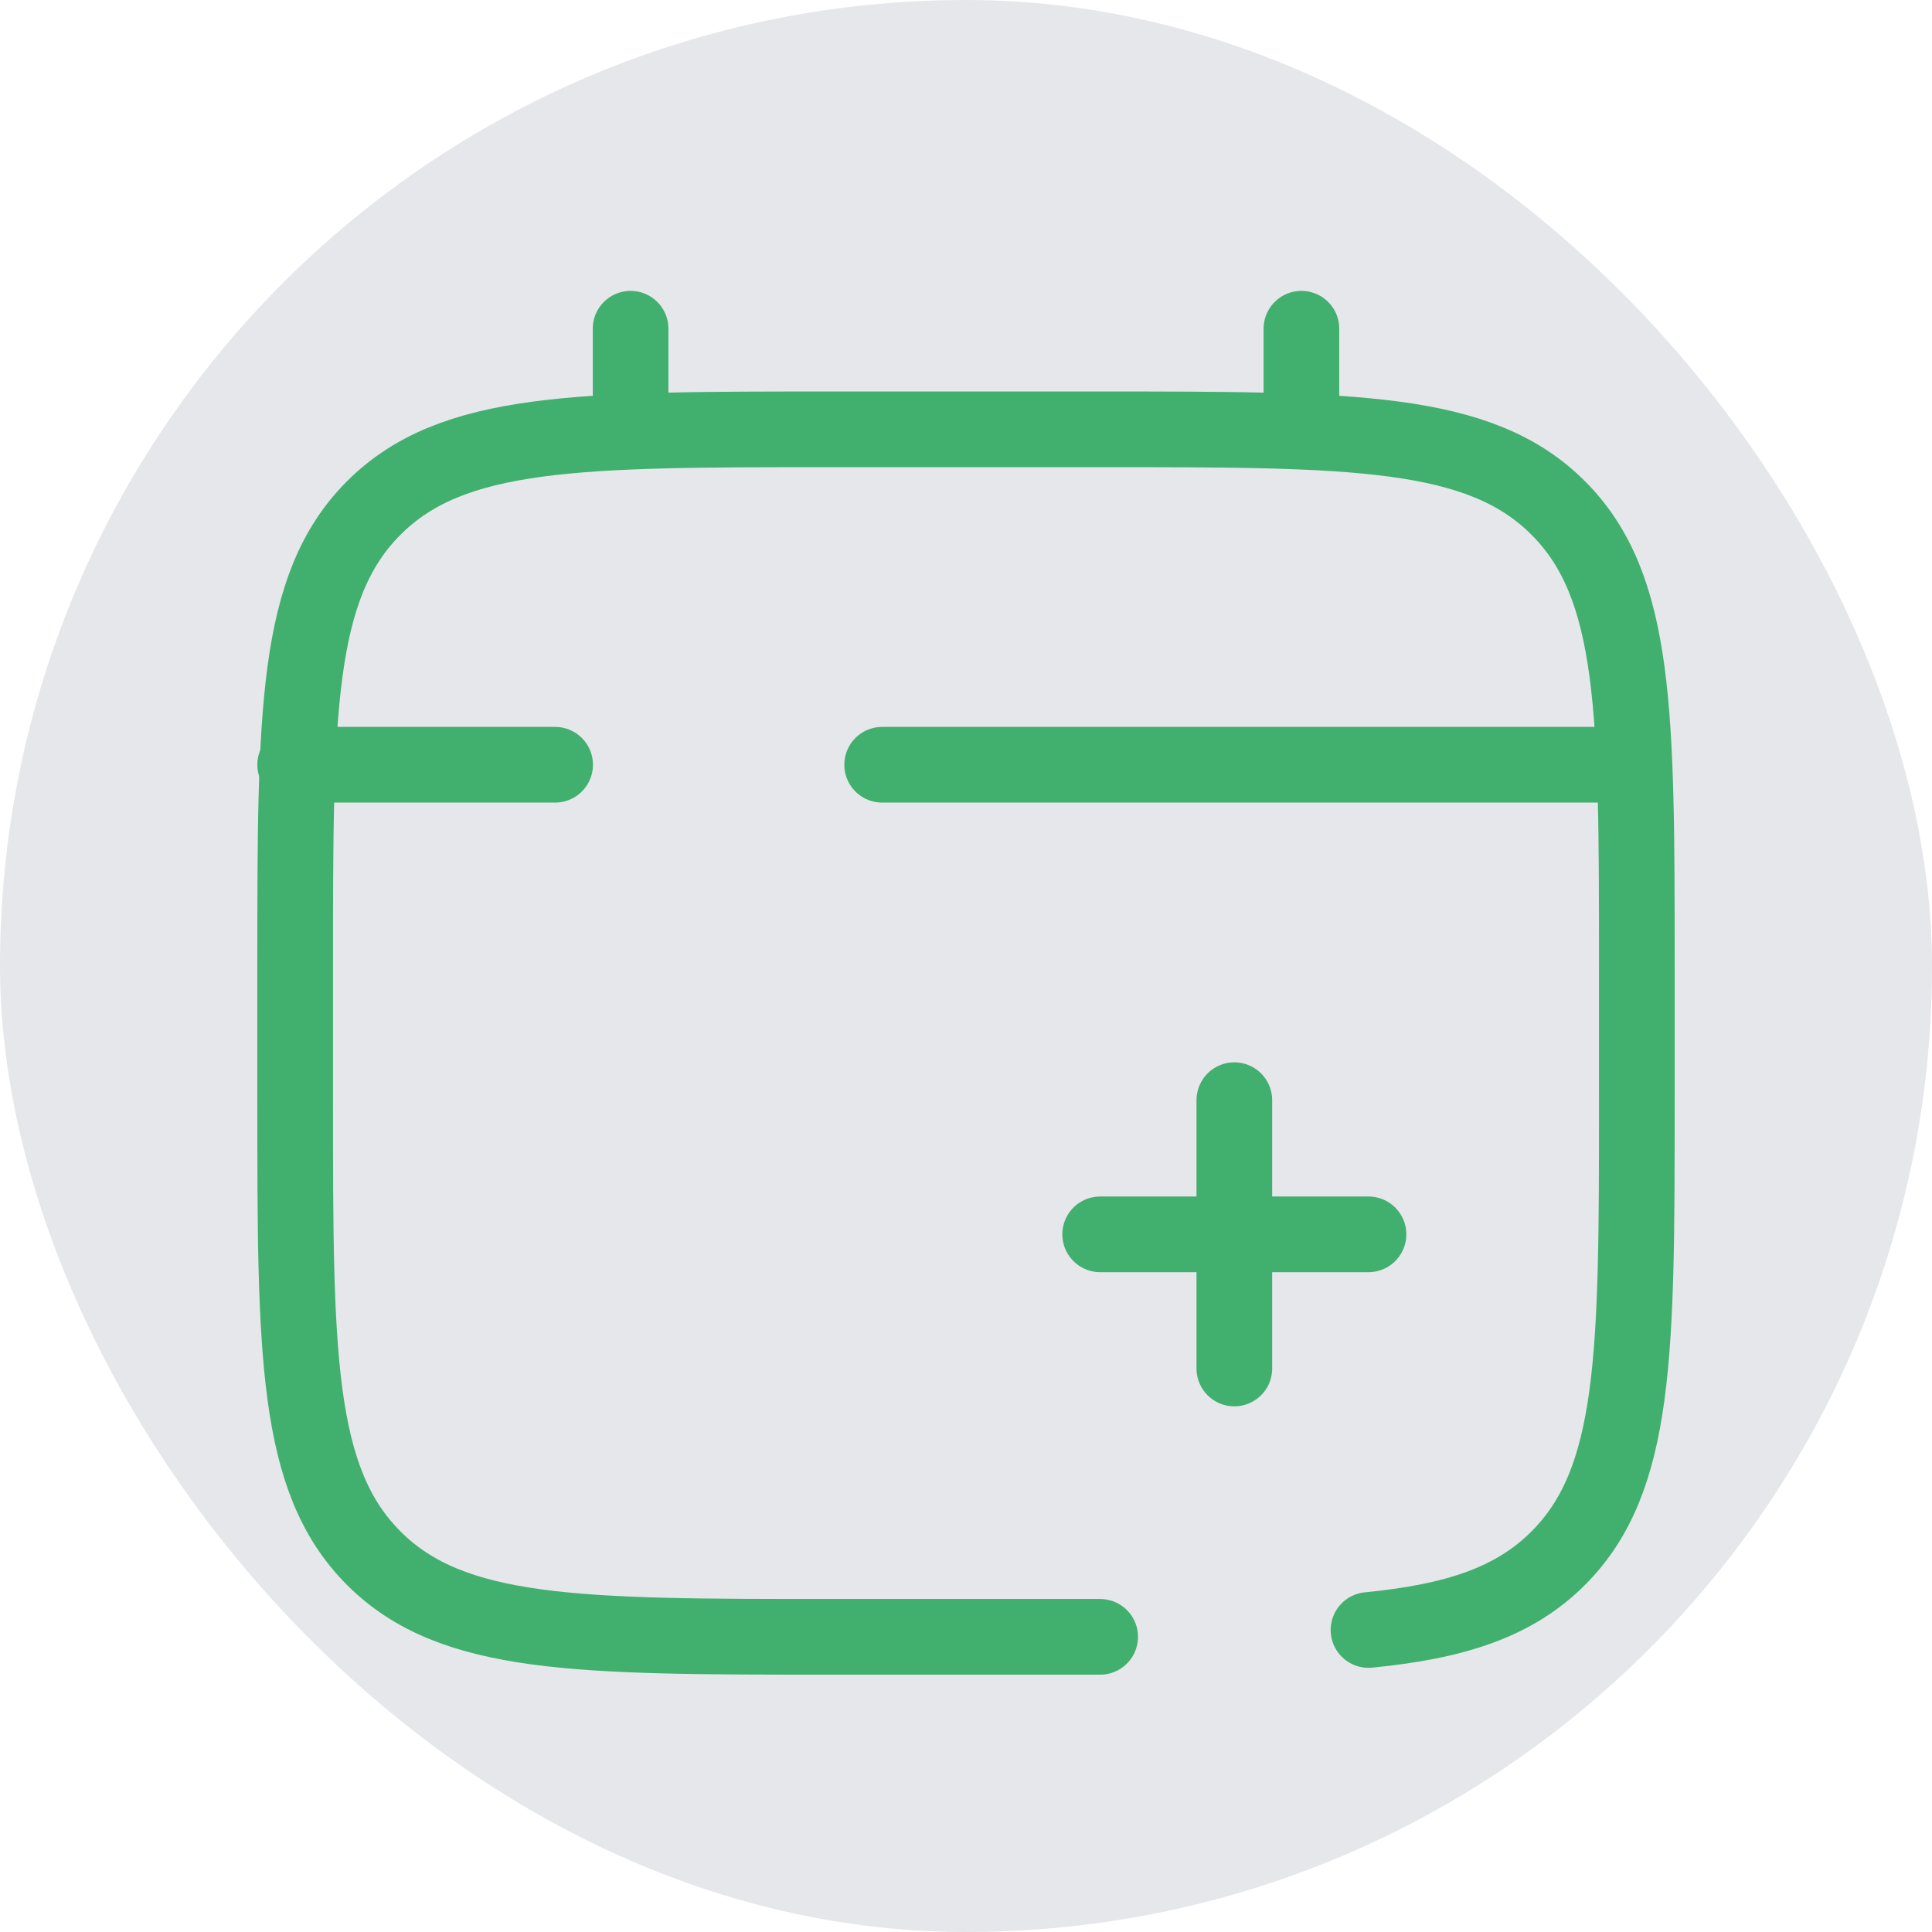 <svg width="100px" height="100px" viewBox="-2.4 -2.4 28.80 28.80" fill="none" xmlns="http://www.w3.org/2000/svg" stroke="#000000" transform="matrix(1, 0, 0, 1, 0, 0)rotate(0)"><g id="SVGRepo_bgCarrier" stroke-width="0"><rect x="-2.4" y="-2.4" width="28.80" height="28.80" rx="14.4" fill="#e5e7eb" strokewidth="0"></rect></g><g id="SVGRepo_tracerCarrier" stroke-linecap="round" stroke-linejoin="round"></g><g id="SVGRepo_iconCarrier"> <path d="M18 16L16 16M16 16L14 16M16 16L16 14M16 16L16 18" stroke="#41B06E" stroke-width="1.128" stroke-linecap="round"></path> <path d="M7 4V2.5" stroke="#41B06E" stroke-width="1.128" stroke-linecap="round"></path> <path d="M17 4V2.5" stroke="#41B06E" stroke-width="1.128" stroke-linecap="round"></path> <path d="M21.5 9H16.625H10.75M2 9H5.875" stroke="#41B06E" stroke-width="1.128" stroke-linecap="round"></path> <path d="M14 22H10C6.229 22 4.343 22 3.172 20.828C2 19.657 2 17.771 2 14V12C2 8.229 2 6.343 3.172 5.172C4.343 4 6.229 4 10 4H14C17.771 4 19.657 4 20.828 5.172C22 6.343 22 8.229 22 12V14C22 17.771 22 19.657 20.828 20.828C20.175 21.482 19.3 21.771 18 21.898" stroke="#41B06E" stroke-width="1.128" stroke-linecap="round"></path> </g></svg>